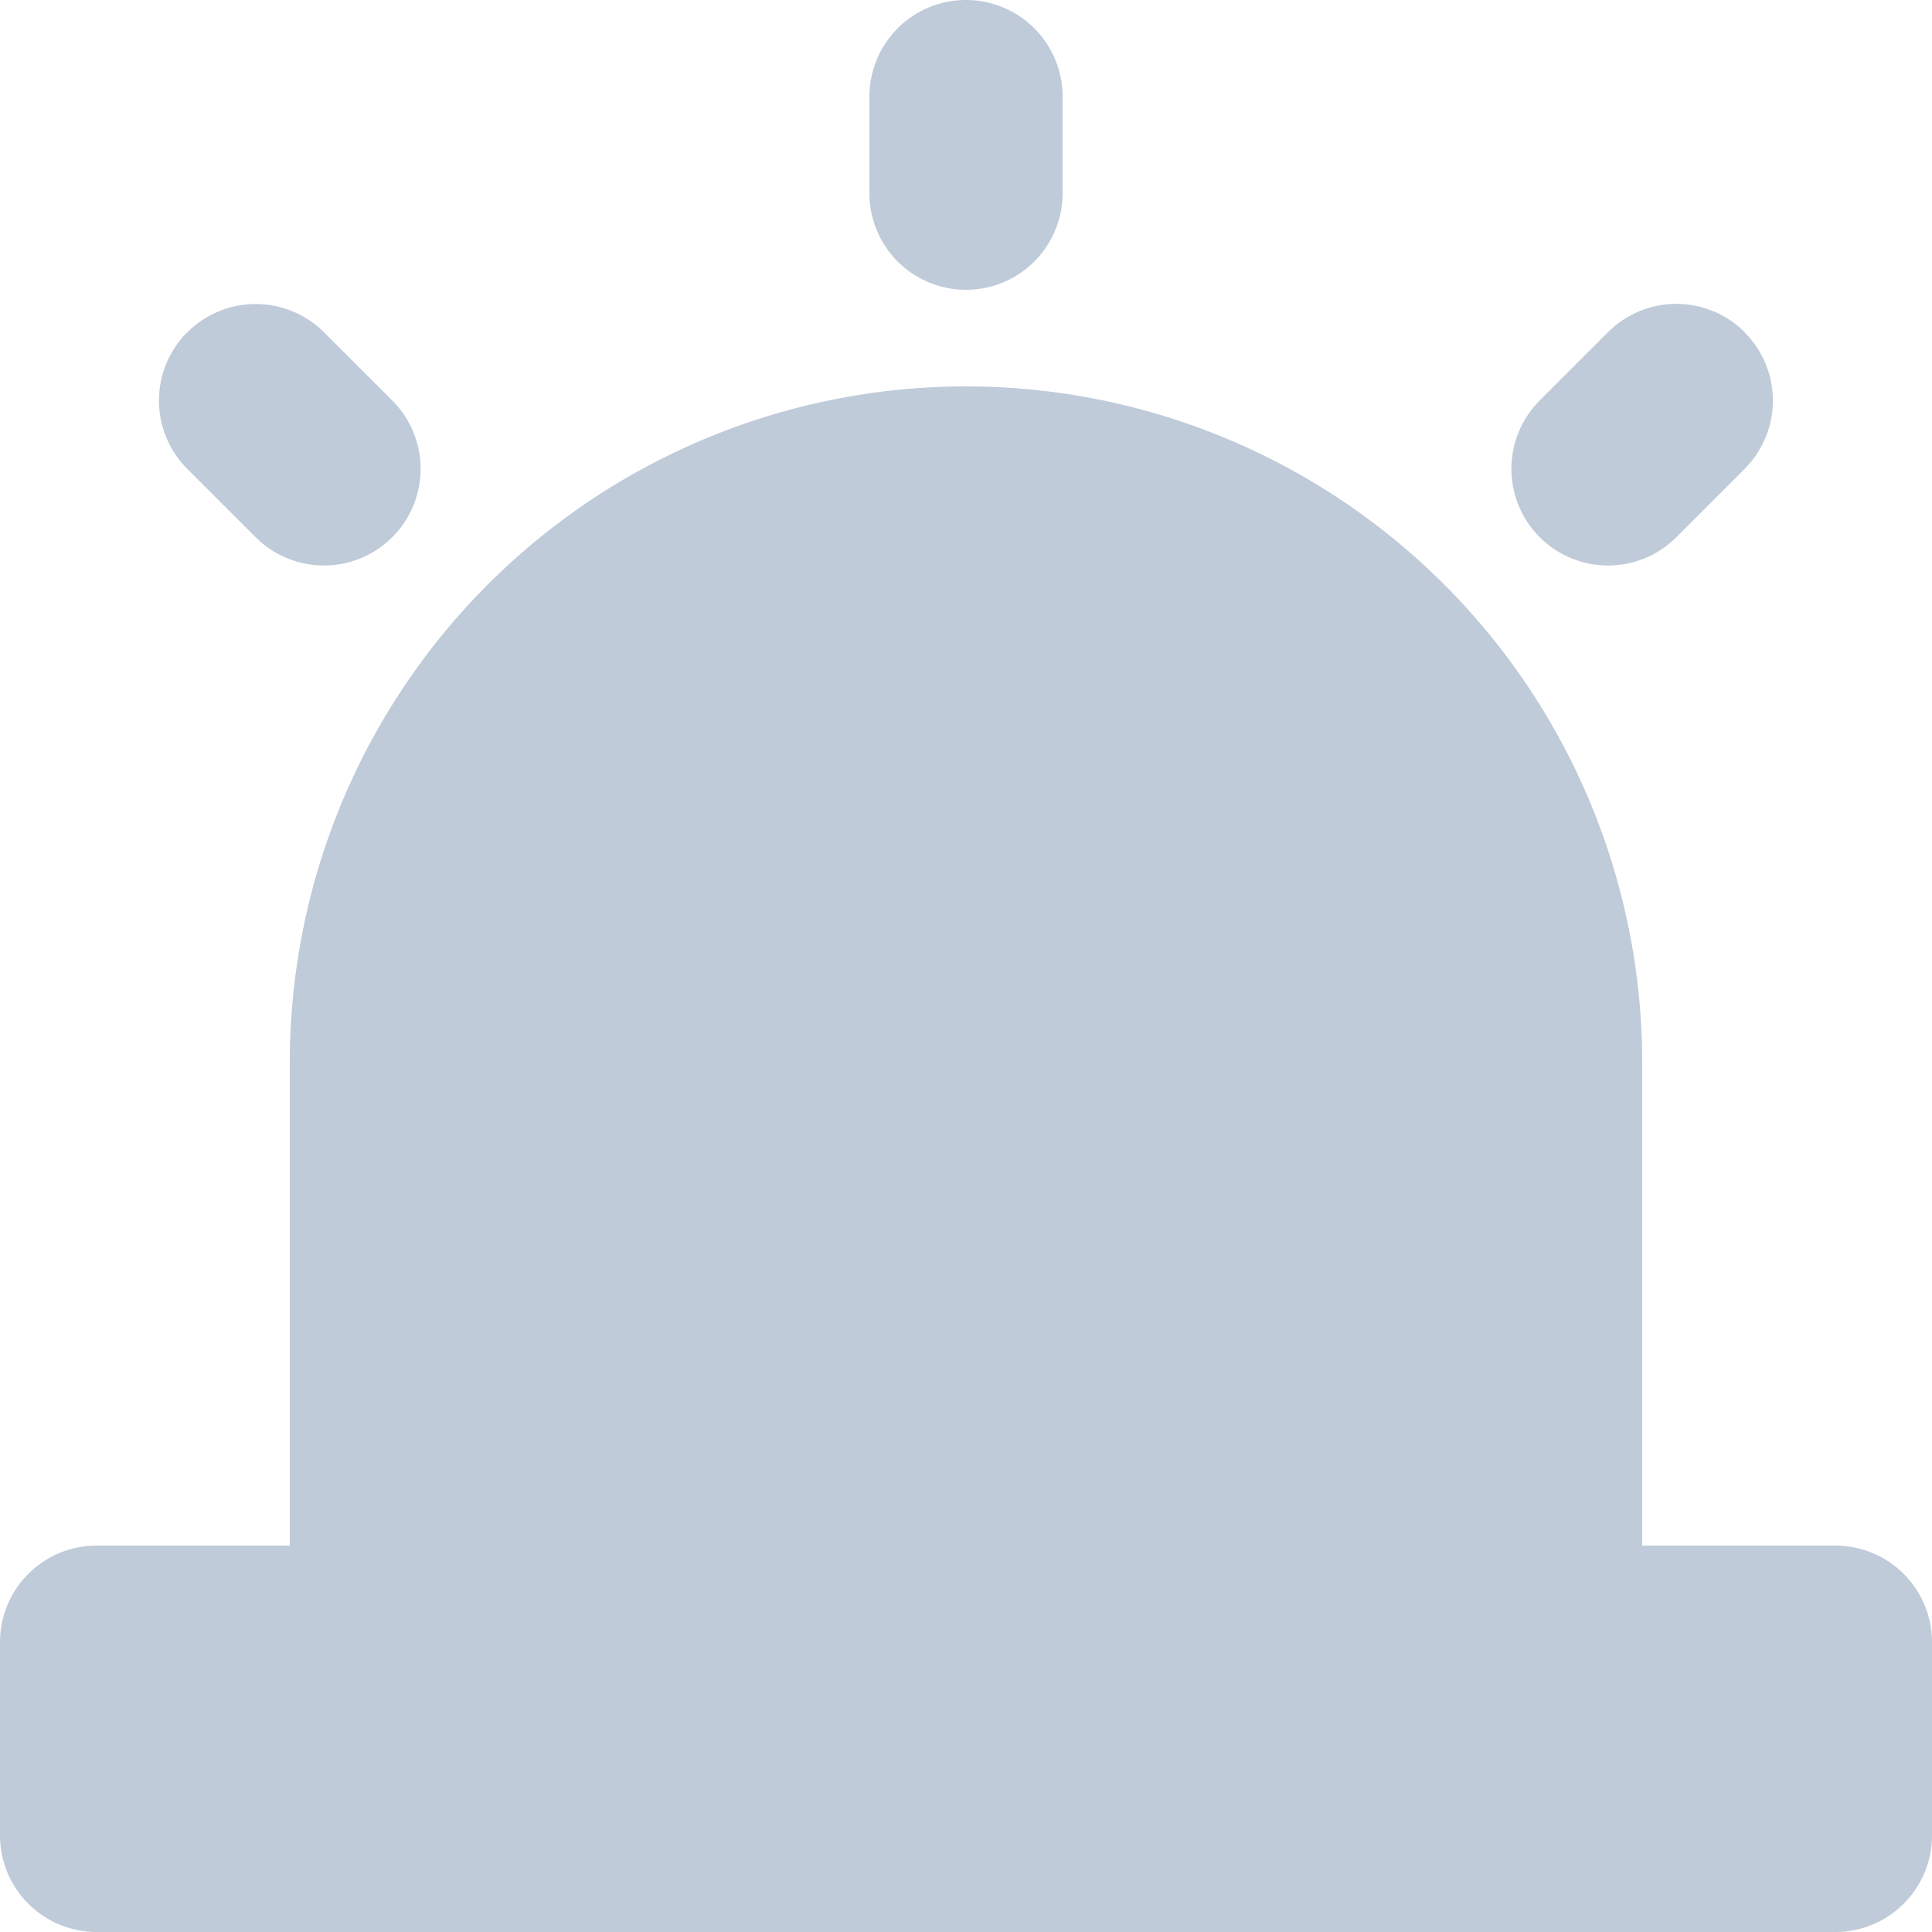 <?xml version="1.0" standalone="no"?><!DOCTYPE svg PUBLIC "-//W3C//DTD SVG 1.1//EN" "http://www.w3.org/Graphics/SVG/1.1/DTD/svg11.dtd"><svg t="1558405962841" class="icon" style="" viewBox="0 0 1024 1024" version="1.1" xmlns="http://www.w3.org/2000/svg" p-id="1178" xmlns:xlink="http://www.w3.org/1999/xlink" width="400" height="400"><defs><style type="text/css"></style></defs><path d="M153.6 819.2v-256a358.4 358.4 0 1 1 716.8 0v256h102.4a51.2 51.2 0 0 1 51.2 51.2v102.4a51.2 51.2 0 0 1-51.2 51.2H51.2a51.2 51.2 0 0 1-51.2-51.2v-102.4a51.2 51.2 0 0 1 51.2-51.2h102.4z m358.4-819.2a51.2 51.2 0 0 1 51.2 51.2v51.2a51.2 51.2 0 0 1-102.4 0V51.2a51.2 51.2 0 0 1 51.2-51.2z m412.672 176.128a51.2 51.2 0 0 1 0 72.397l-36.147 36.198a51.2 51.2 0 0 1-72.448-72.448l36.198-36.198a51.2 51.2 0 0 1 72.448 0z m-825.344 0a51.2 51.2 0 0 1 72.397 0l36.198 36.147a51.2 51.2 0 0 1-72.448 72.448l-36.198-36.198a51.2 51.2 0 0 1 0-72.448z" p-id="1179" fill="#BFCBD9"></path></svg>